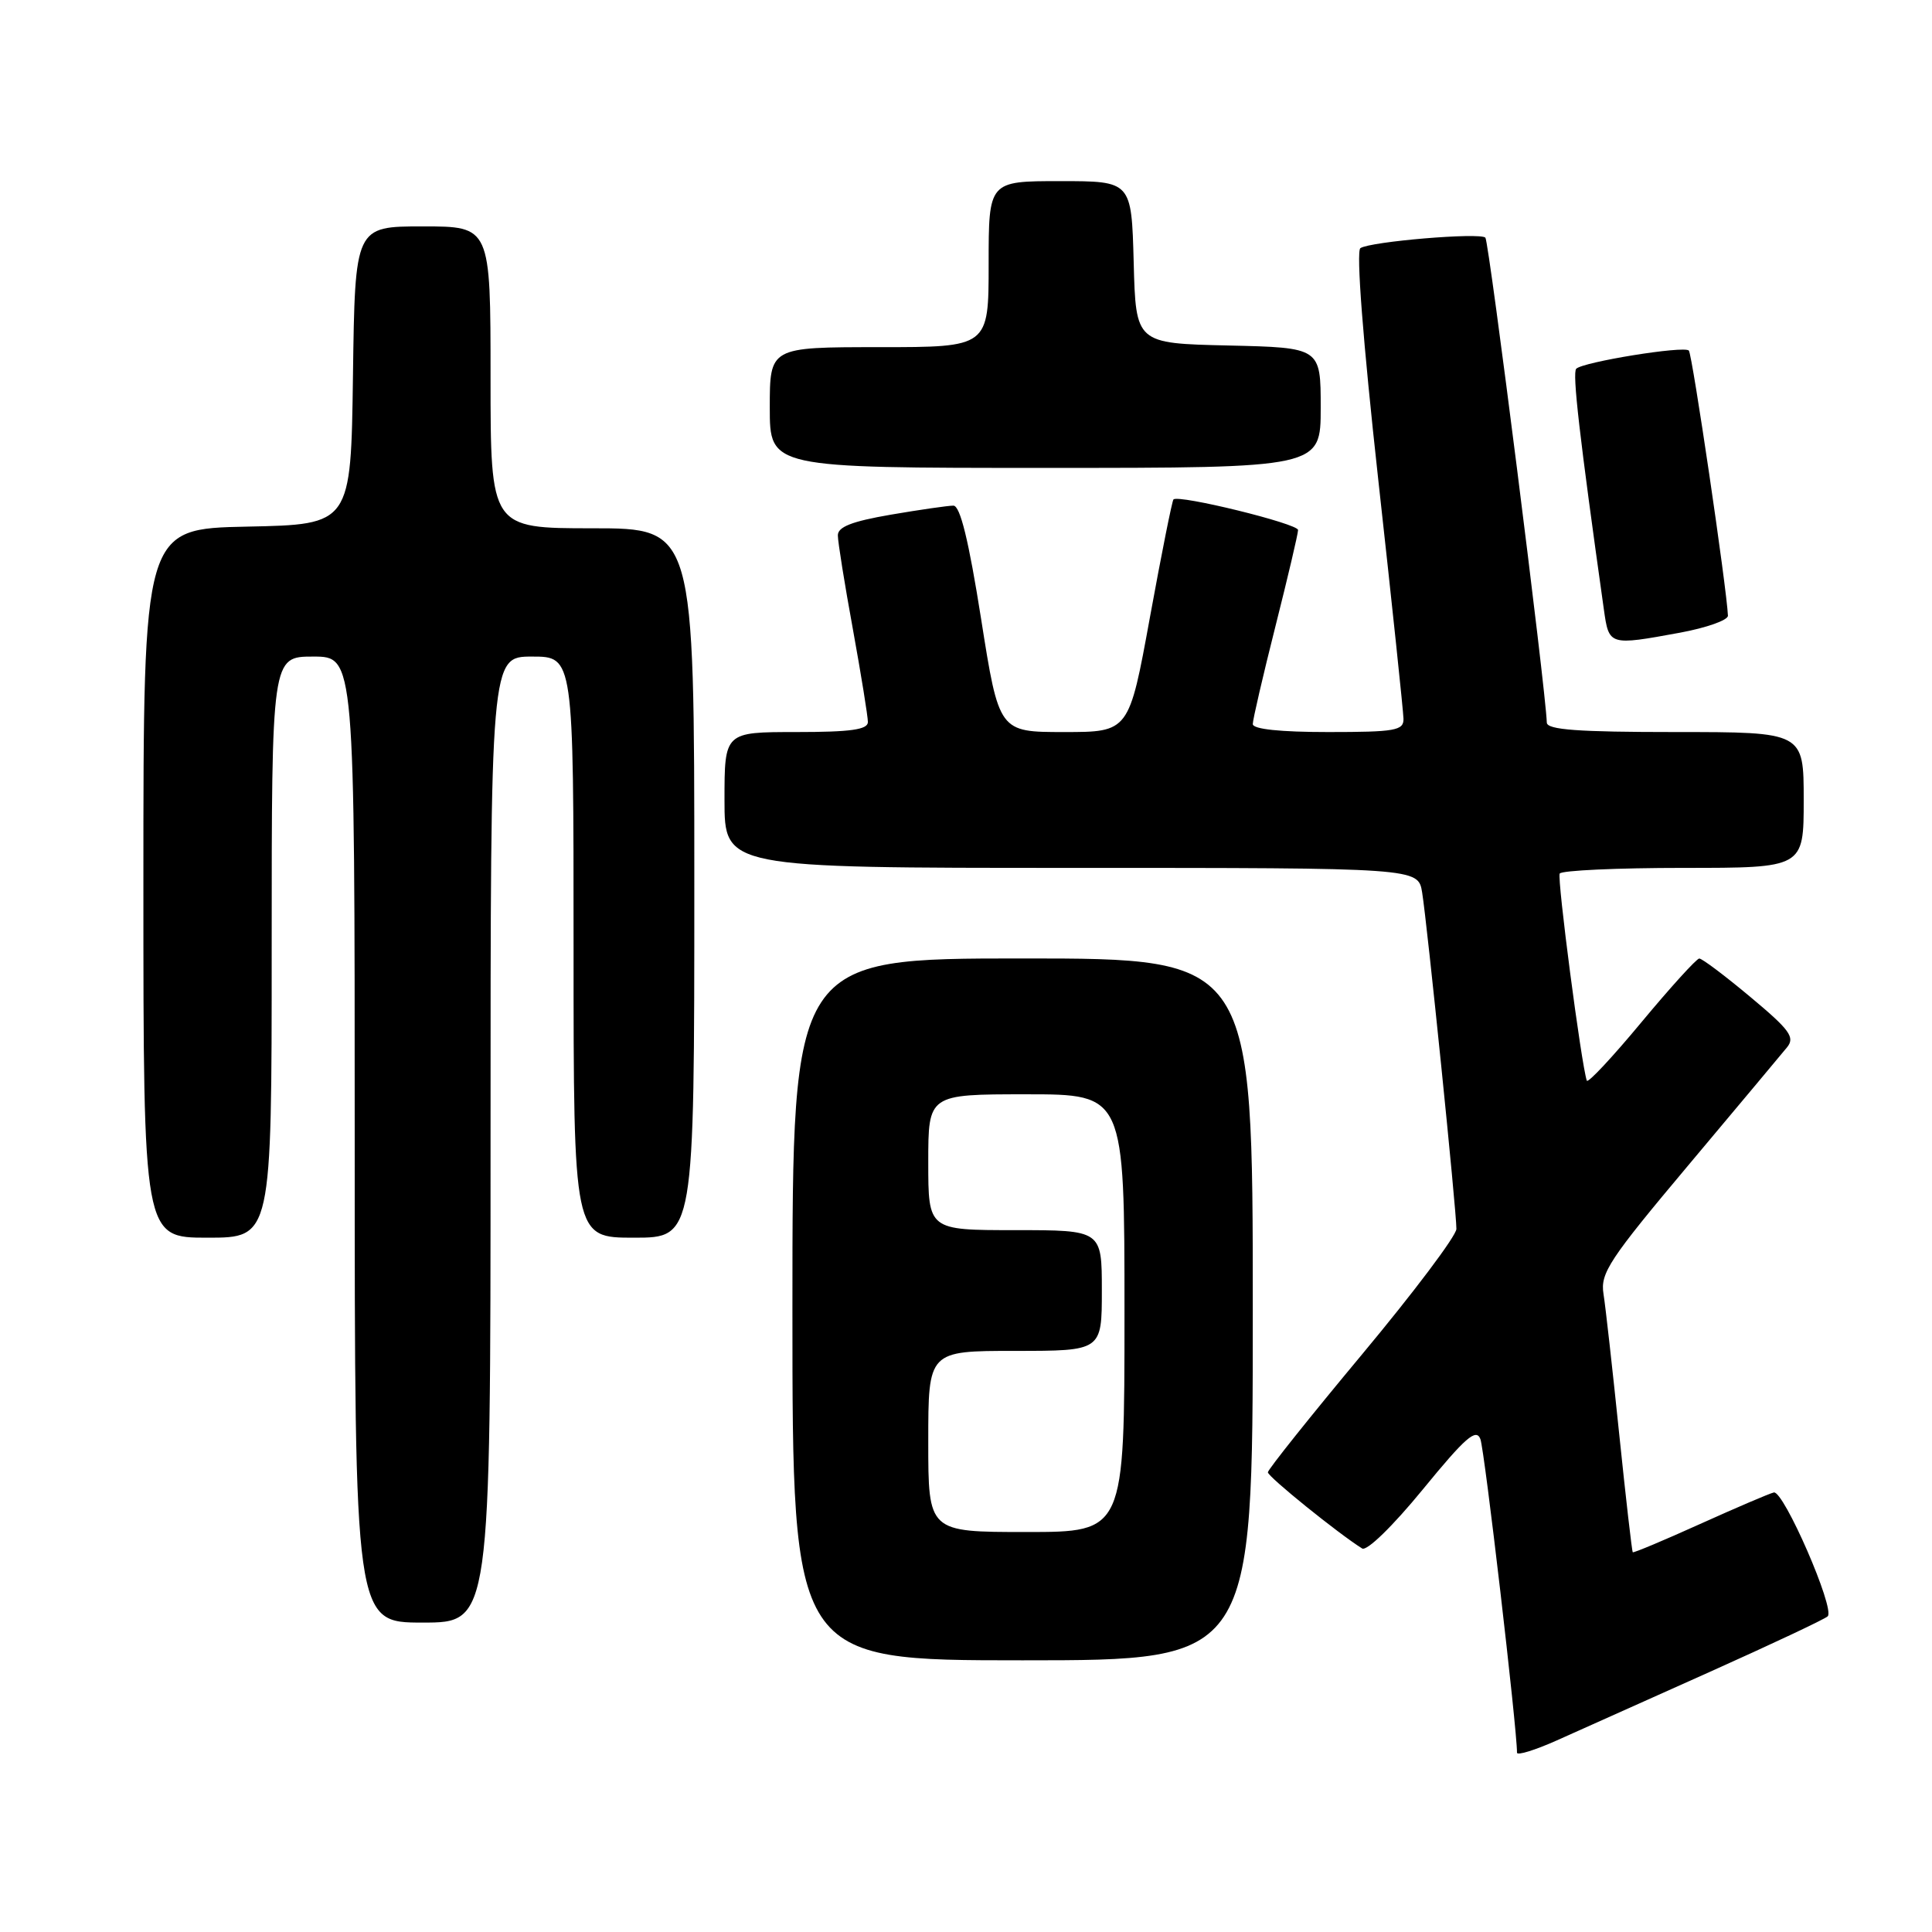 <?xml version="1.0" encoding="UTF-8" standalone="no"?>
<!DOCTYPE svg PUBLIC "-//W3C//DTD SVG 1.1//EN" "http://www.w3.org/Graphics/SVG/1.1/DTD/svg11.dtd" >
<svg xmlns="http://www.w3.org/2000/svg" xmlns:xlink="http://www.w3.org/1999/xlink" version="1.1" viewBox="0 0 256 256">
 <g >
 <path fill="currentColor"
d=" M 226.50 221.56 C 234.75 217.86 241.81 214.54 242.18 214.17 C 243.19 213.19 236.33 197.45 235.04 197.76 C 234.44 197.90 230.03 199.79 225.24 201.95 C 220.46 204.11 216.46 205.79 216.35 205.68 C 216.24 205.57 215.43 198.51 214.55 189.99 C 213.67 181.47 212.74 173.12 212.47 171.44 C 212.03 168.70 213.24 166.87 223.74 154.37 C 230.21 146.66 236.08 139.65 236.78 138.79 C 237.88 137.45 237.19 136.49 231.94 132.11 C 228.58 129.30 225.53 127.00 225.16 127.01 C 224.80 127.02 221.35 130.82 217.50 135.45 C 213.65 140.09 210.39 143.58 210.26 143.19 C 209.53 141.06 206.30 116.38 206.67 115.75 C 206.92 115.34 214.29 115.00 223.06 115.00 C 239.00 115.00 239.00 115.00 239.00 106.00 C 239.00 97.00 239.00 97.00 222.00 97.00 C 209.09 97.00 204.99 96.70 204.96 95.75 C 204.83 91.42 197.30 31.97 196.82 31.49 C 196.11 30.78 181.60 32.00 180.26 32.88 C 179.68 33.26 180.60 45.19 182.62 63.50 C 184.45 80.00 185.95 94.29 185.97 95.25 C 186.00 96.80 184.87 97.00 176.00 97.00 C 169.63 97.00 166.00 96.62 166.00 95.94 C 166.00 95.36 167.35 89.54 169.00 83.00 C 170.65 76.46 172.00 70.72 172.00 70.23 C 172.00 69.39 156.16 65.50 155.49 66.18 C 155.31 66.36 153.91 73.36 152.38 81.75 C 149.60 97.00 149.60 97.00 140.98 97.00 C 132.37 97.00 132.37 97.00 130.00 82.00 C 128.36 71.61 127.23 67.00 126.33 67.00 C 125.62 67.00 121.88 67.54 118.02 68.20 C 112.86 69.09 111.00 69.82 111.02 70.95 C 111.02 71.80 111.92 77.41 113.02 83.42 C 114.11 89.43 115.00 94.94 115.00 95.67 C 115.00 96.68 112.74 97.00 105.50 97.00 C 96.00 97.00 96.00 97.00 96.00 106.00 C 96.00 115.00 96.00 115.00 141.95 115.00 C 187.91 115.00 187.91 115.00 188.44 118.25 C 189.11 122.37 193.01 160.61 192.98 162.84 C 192.97 163.75 187.34 171.23 180.48 179.46 C 173.62 187.69 168.00 194.73 168.00 195.09 C 168.00 195.67 177.31 203.19 180.49 205.18 C 181.11 205.57 184.53 202.24 188.52 197.37 C 194.19 190.44 195.60 189.22 196.16 190.69 C 196.71 192.11 201.03 229.16 201.01 232.24 C 201.00 232.64 203.36 231.92 206.25 230.63 C 209.14 229.34 218.25 225.26 226.50 221.56 Z  M 166.00 173.50 C 166.00 127.00 166.00 127.00 135.50 127.00 C 105.00 127.00 105.00 127.00 105.00 173.50 C 105.00 220.00 105.00 220.00 135.50 220.00 C 166.00 220.00 166.00 220.00 166.00 173.50 Z  M 65.00 151.00 C 65.00 87.00 65.00 87.00 70.50 87.00 C 76.00 87.00 76.00 87.00 76.00 125.50 C 76.00 164.00 76.00 164.00 84.00 164.00 C 92.00 164.00 92.00 164.00 92.00 117.00 C 92.00 70.00 92.00 70.00 78.50 70.00 C 65.00 70.00 65.00 70.00 65.00 50.00 C 65.00 30.00 65.00 30.00 56.02 30.00 C 47.04 30.00 47.04 30.00 46.77 49.75 C 46.50 69.50 46.50 69.50 32.75 69.78 C 19.00 70.06 19.00 70.06 19.00 117.03 C 19.00 164.00 19.00 164.00 27.50 164.00 C 36.00 164.00 36.00 164.00 36.00 125.50 C 36.00 87.00 36.00 87.00 41.50 87.00 C 47.00 87.00 47.00 87.00 47.00 151.00 C 47.00 215.00 47.00 215.00 56.00 215.00 C 65.00 215.00 65.00 215.00 65.00 151.00 Z  M 222.63 83.83 C 226.14 83.18 228.98 82.17 228.96 81.58 C 228.82 78.04 224.23 46.89 223.78 46.45 C 223.12 45.79 209.77 47.96 208.86 48.86 C 208.32 49.40 209.29 57.82 212.52 80.75 C 213.20 85.56 213.20 85.56 222.63 83.83 Z  M 175.00 54.03 C 175.00 46.06 175.00 46.06 162.75 45.78 C 150.50 45.50 150.50 45.50 150.22 34.75 C 149.93 24.00 149.93 24.00 140.47 24.00 C 131.00 24.00 131.00 24.00 131.00 35.00 C 131.00 46.00 131.00 46.00 116.50 46.00 C 102.00 46.00 102.00 46.00 102.00 54.00 C 102.00 62.00 102.00 62.00 138.50 62.00 C 175.00 62.00 175.00 62.00 175.00 54.03 Z  M 123.00 191.00 C 123.00 179.00 123.00 179.00 134.50 179.00 C 146.00 179.00 146.00 179.00 146.00 171.00 C 146.00 163.00 146.00 163.00 134.50 163.00 C 123.00 163.00 123.00 163.00 123.00 154.00 C 123.00 145.00 123.00 145.00 136.00 145.00 C 149.00 145.00 149.00 145.00 149.00 174.00 C 149.00 203.00 149.00 203.00 136.00 203.00 C 123.00 203.00 123.00 203.00 123.00 191.00 Z "/>
</g>
</svg>